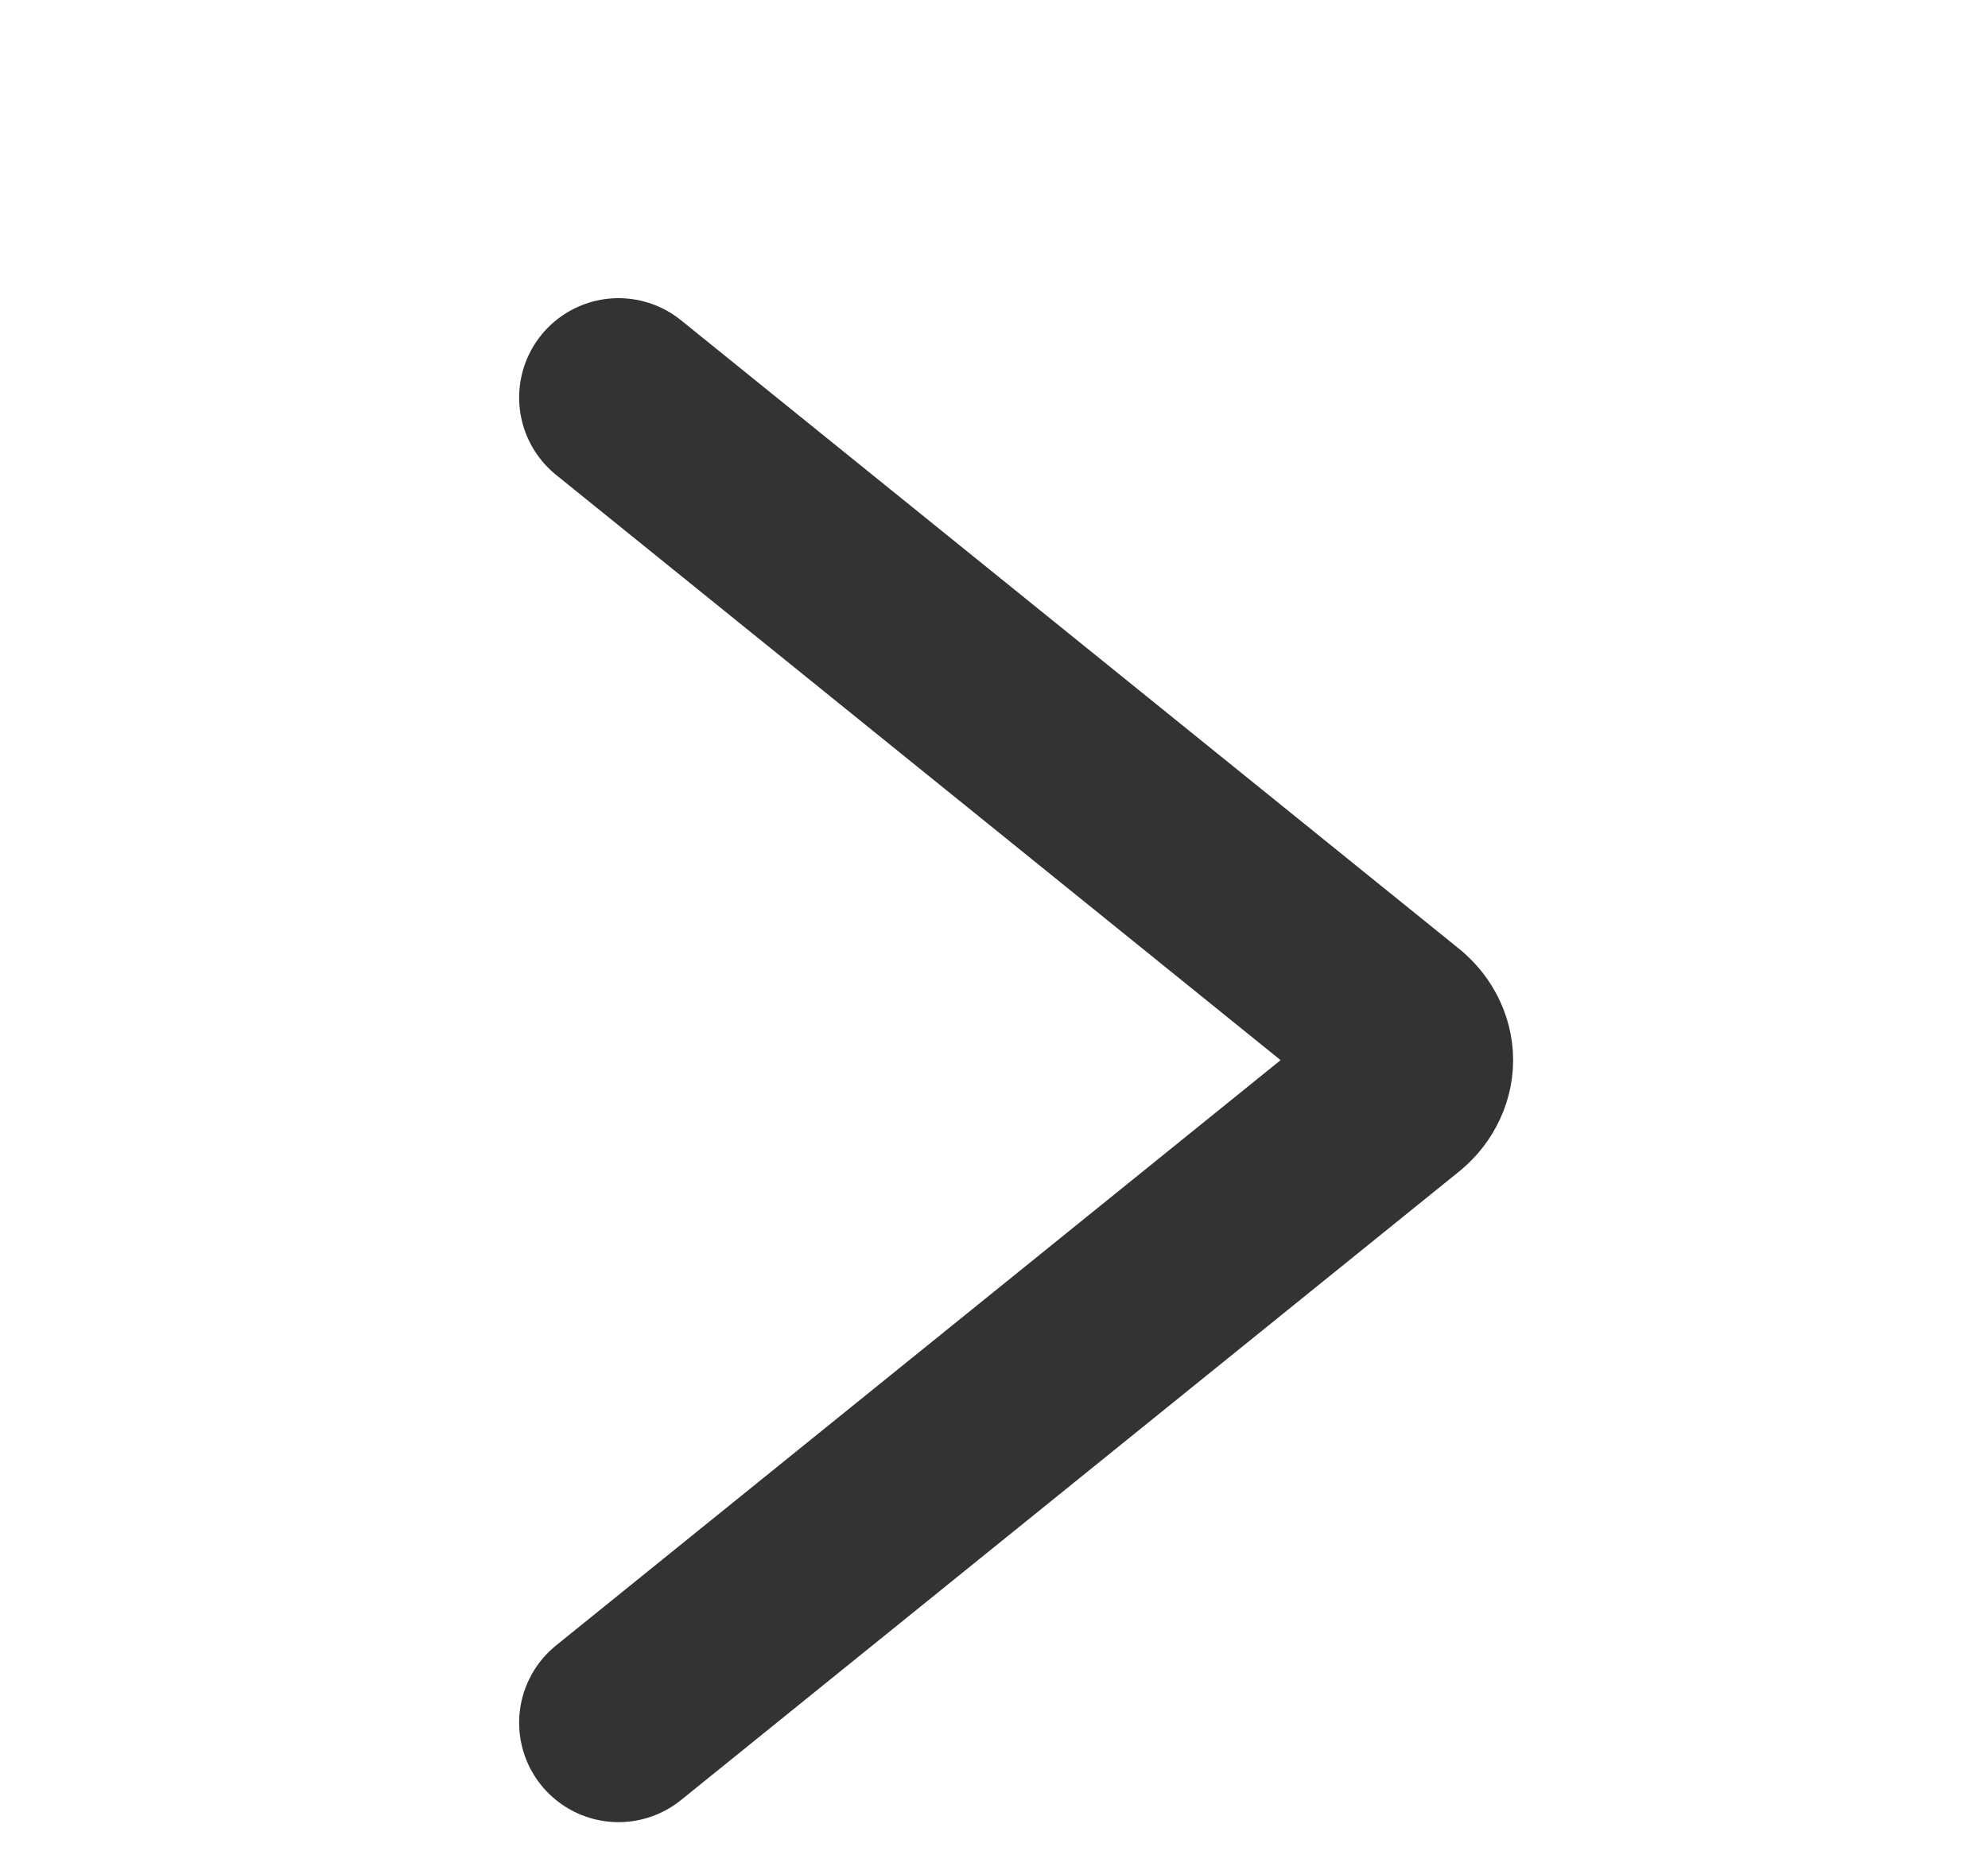 <svg width="15" height="14" viewBox="0 0 15 14" fill="none" xmlns="http://www.w3.org/2000/svg">
<path d="M4.667 3L10.523 7.731C10.568 7.765 10.605 7.807 10.629 7.853C10.654 7.9 10.667 7.95 10.667 8C10.667 8.05 10.654 8.1 10.629 8.147C10.605 8.193 10.568 8.235 10.523 8.269L4.667 13" stroke="#333333" stroke-width="1.5" stroke-linecap="round" stroke-linejoin="round"/>
</svg>
